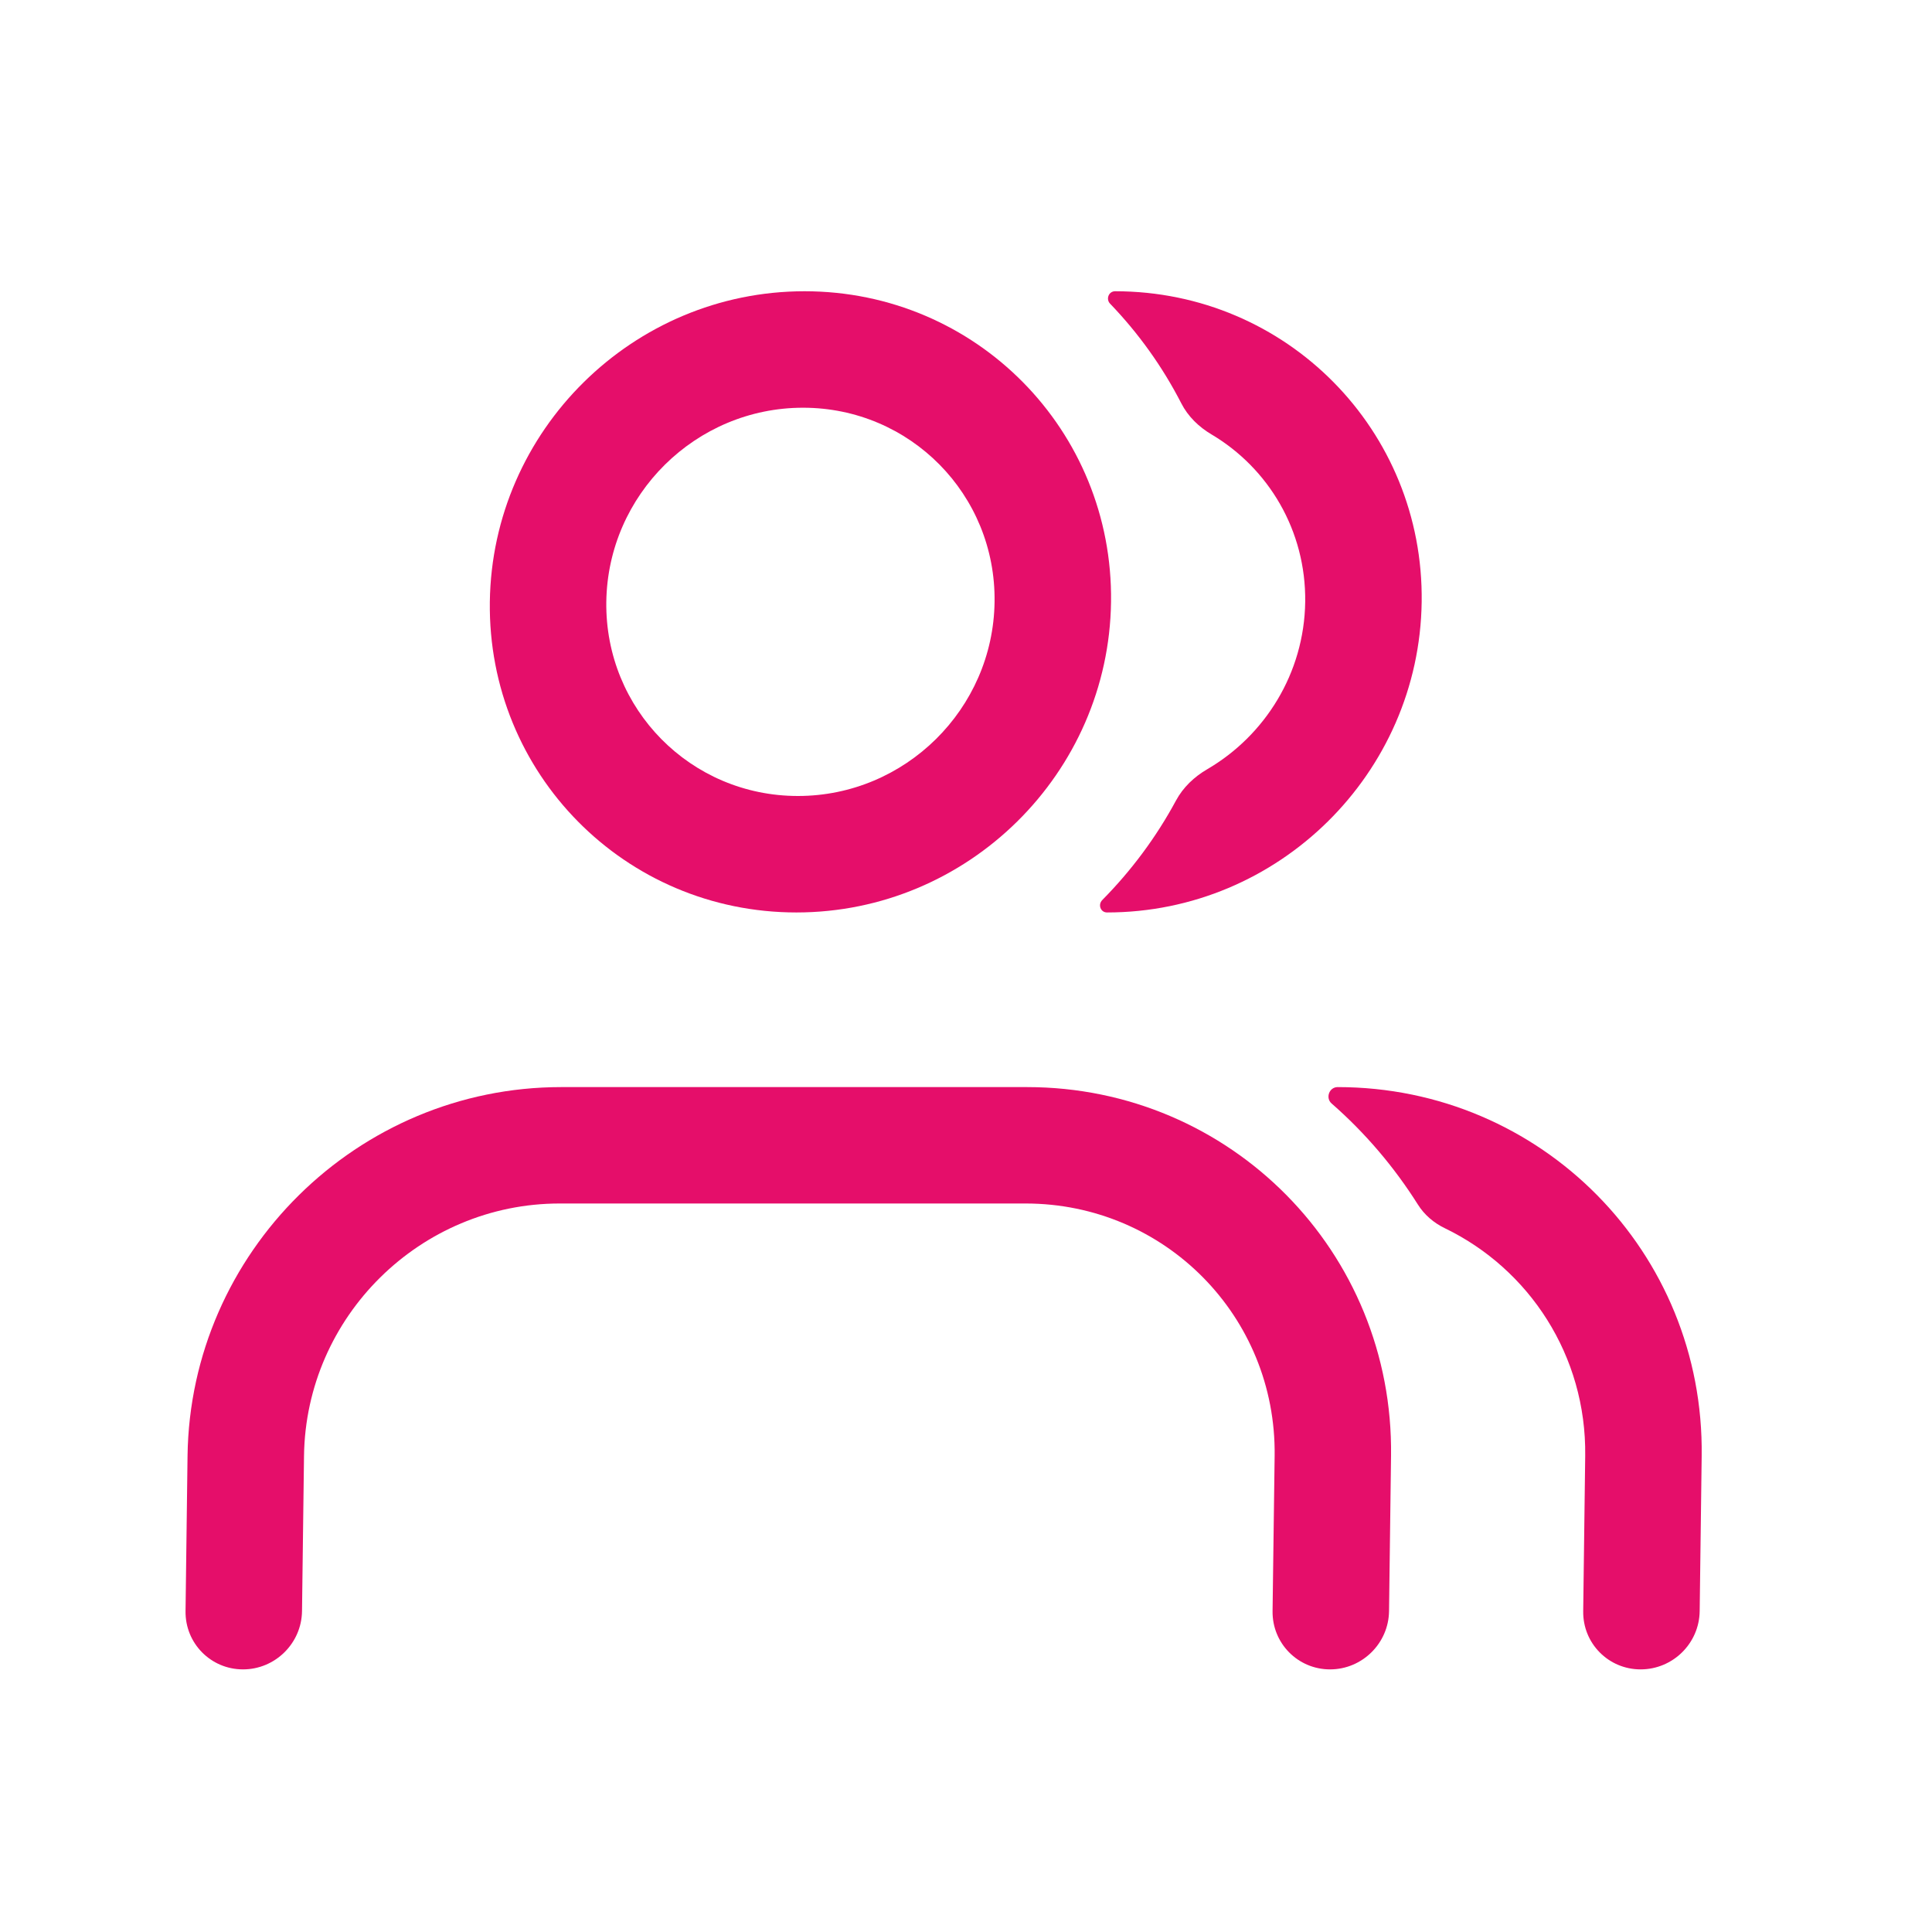 <svg width="28" height="28" viewBox="0 0 28 28" fill="none" xmlns="http://www.w3.org/2000/svg">
<g opacity="0.98">
<path d="M20.549 17.457C20.643 17.607 20.781 17.724 20.941 17.801C22.161 18.391 22.993 19.646 22.974 21.1L22.945 23.35C22.938 23.817 23.311 24.194 23.777 24.194C24.244 24.194 24.627 23.817 24.633 23.35L24.662 21.1C24.701 18.148 22.339 15.755 19.386 15.755C19.264 15.755 19.207 15.912 19.298 15.992C19.783 16.416 20.204 16.91 20.549 17.457Z" fill="#E40967"/>
<path fill-rule="evenodd" clip-rule="evenodd" d="M8.111 17.442C6.091 17.442 4.433 19.08 4.406 21.099L4.377 23.35C4.371 23.816 3.988 24.194 3.522 24.194C3.055 24.194 2.683 23.816 2.689 23.35L2.718 21.099C2.757 18.148 5.181 15.755 8.133 15.755H14.885C17.837 15.755 20.199 18.148 20.16 21.099L20.131 23.35C20.125 23.816 19.742 24.194 19.276 24.194C18.81 24.194 18.437 23.816 18.443 23.35L18.473 21.099C18.499 19.08 16.883 17.442 14.863 17.442H8.111Z" fill="#E40967"/>
<path d="M17.044 11.601C17.147 11.41 17.308 11.258 17.495 11.149C18.332 10.661 18.902 9.757 18.916 8.723C18.929 7.689 18.383 6.785 17.558 6.296C17.374 6.187 17.217 6.035 17.12 5.845C16.847 5.313 16.498 4.827 16.088 4.401C16.024 4.334 16.068 4.221 16.161 4.221C18.648 4.221 20.637 6.237 20.604 8.723C20.571 11.209 18.53 13.224 16.044 13.224C15.95 13.224 15.909 13.111 15.975 13.044C16.396 12.618 16.758 12.132 17.044 11.601Z" fill="#E40967"/>
<path fill-rule="evenodd" clip-rule="evenodd" d="M11.564 11.536C13.118 11.536 14.394 10.276 14.414 8.723C14.435 7.169 13.191 5.909 11.638 5.909C10.084 5.909 8.808 7.169 8.787 8.723C8.767 10.276 10.01 11.536 11.564 11.536ZM11.542 13.224C14.028 13.224 16.07 11.209 16.102 8.723C16.135 6.237 14.146 4.221 11.66 4.221C9.174 4.221 7.132 6.237 7.099 8.723C7.067 11.209 9.056 13.224 11.542 13.224Z" fill="#E40967"/>
</g>
</svg>
